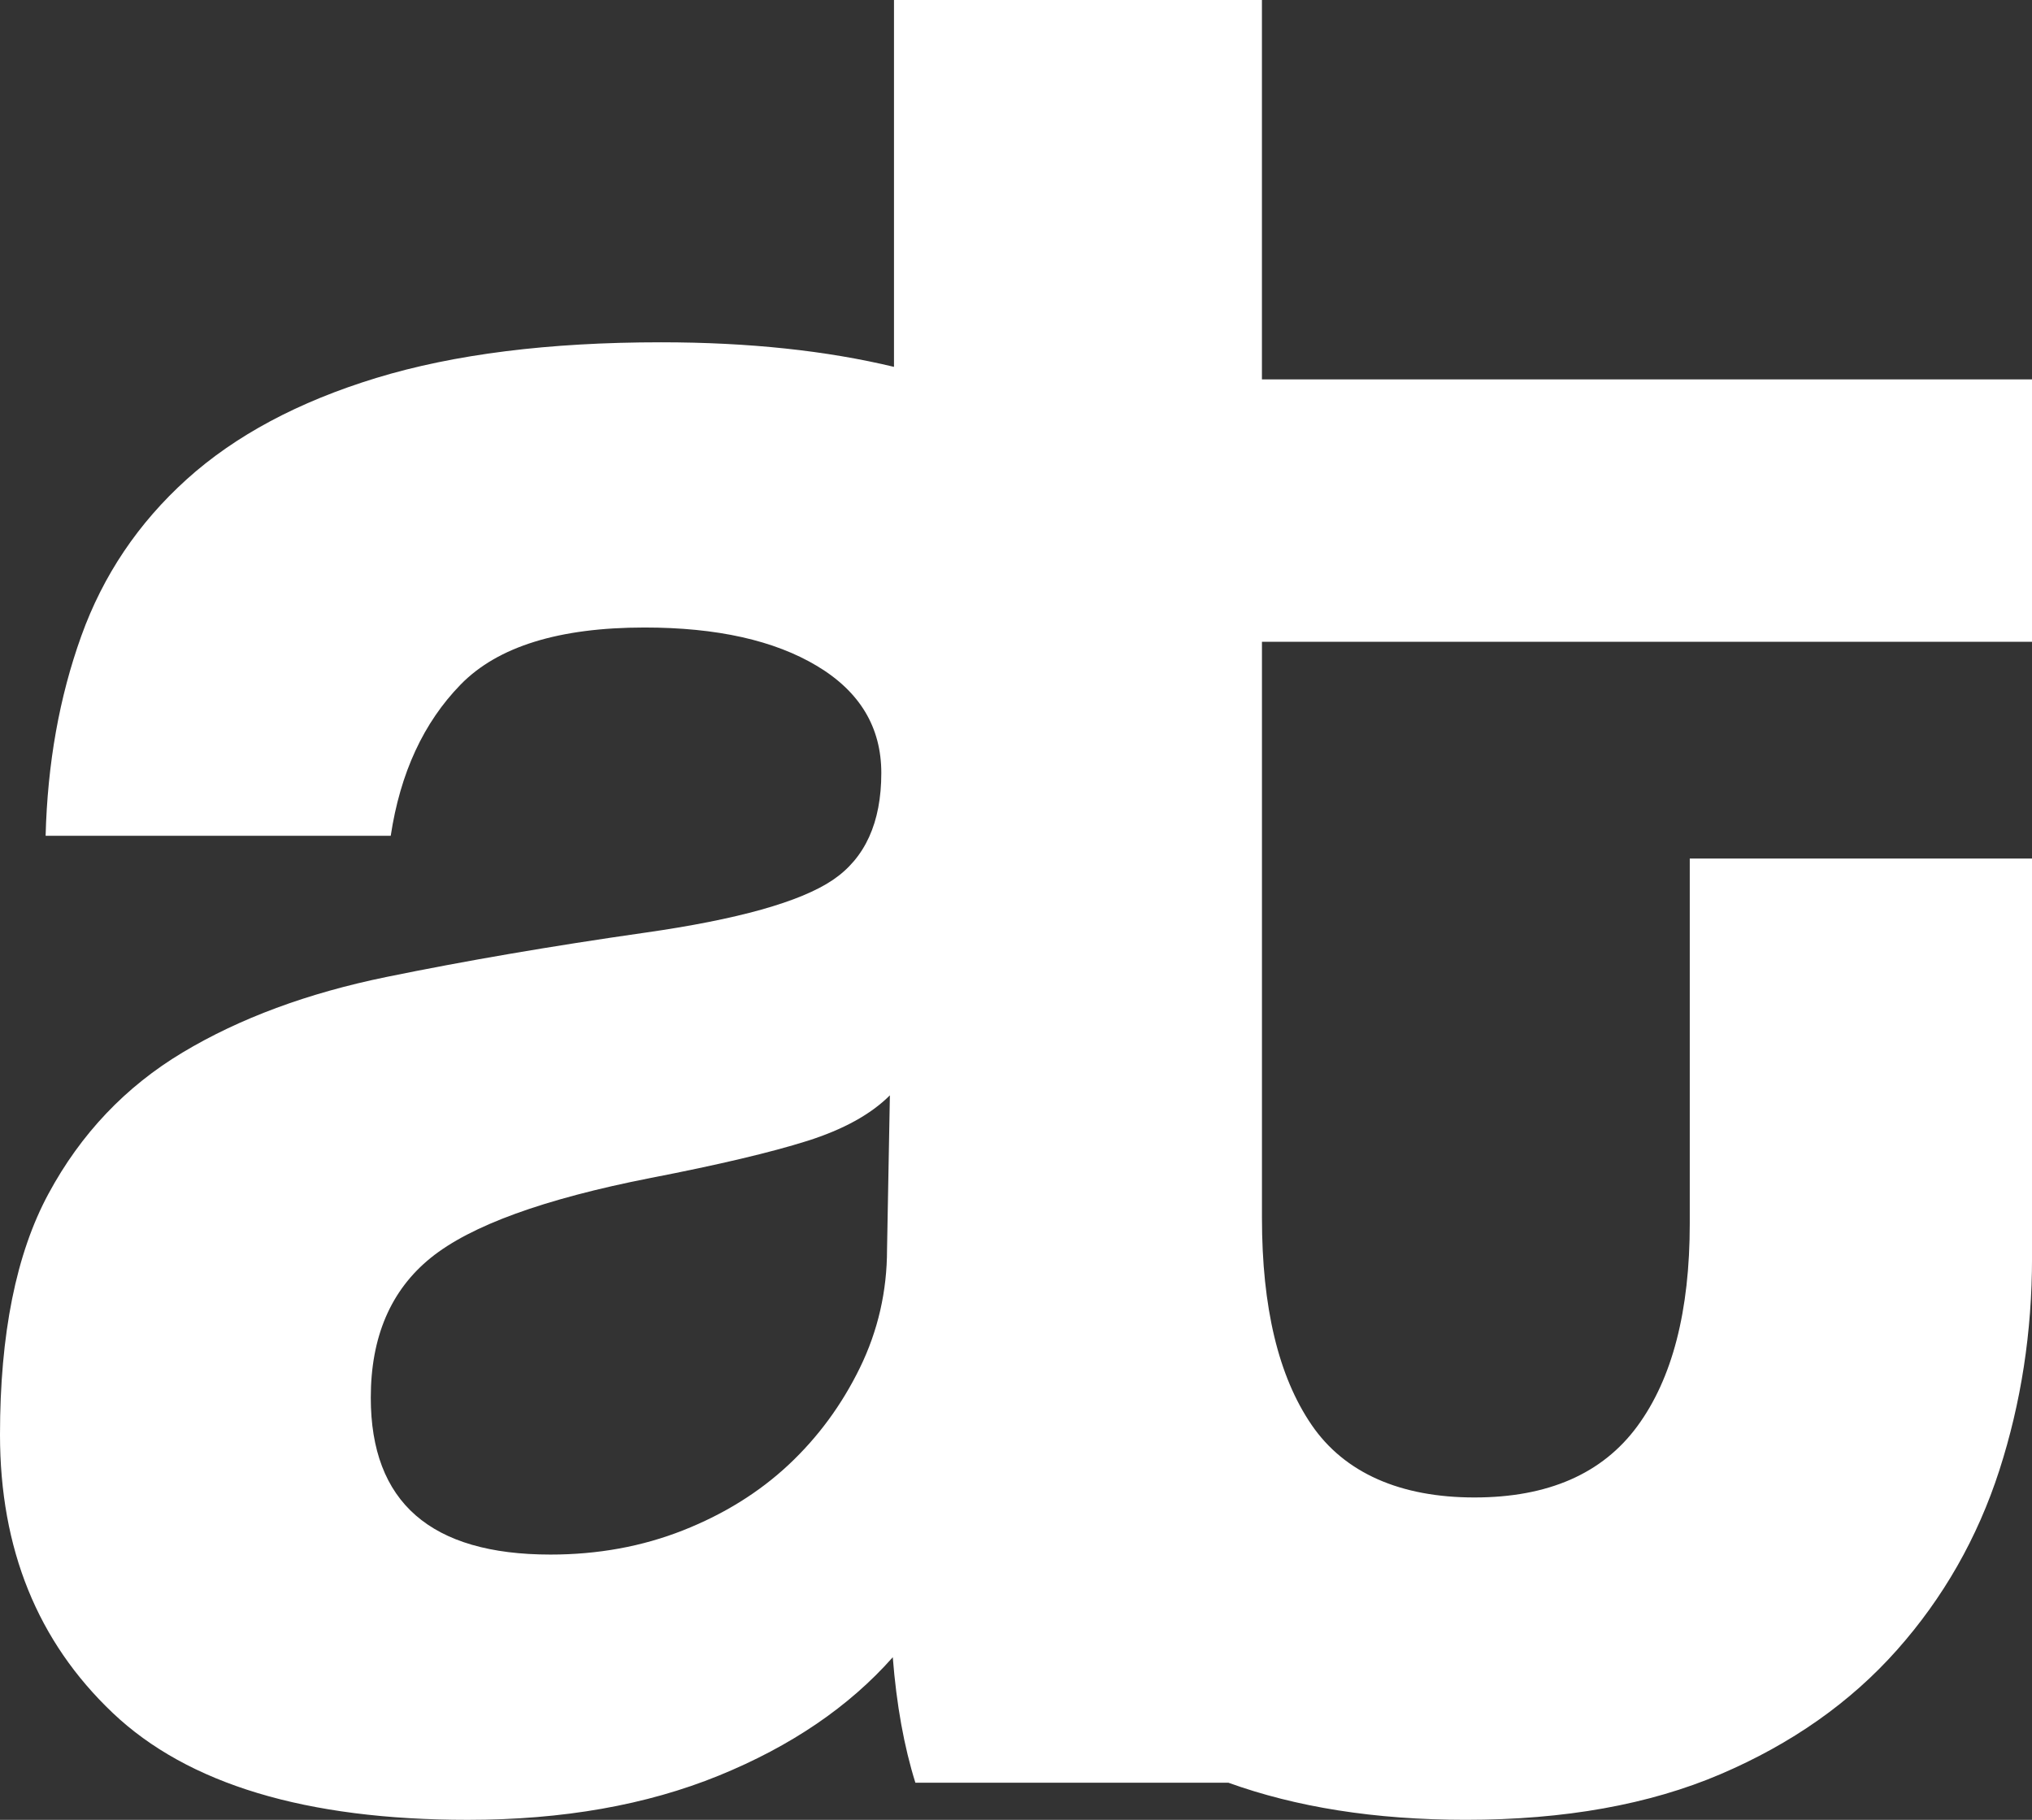 <?xml version="1.0" encoding="UTF-8"?>
<svg id="Layer_2" data-name="Layer 2" xmlns="http://www.w3.org/2000/svg" viewBox="0 0 698.89 625.87">
  <rect x="0" y="0" width="698.89" height="625.87" fill="#333333" stroke="none"/>
  <defs>
    <style>
      .cls-1 {
        fill: #fff;
      }
    </style>
  </defs>
  <g id="Layer_1-2" data-name="Layer 1">
    <path class="cls-1" d="M698.89,220.72v-90.25h-264.86V0h-126.55v126.17c-23.08-5.54-49.69-8.45-80.19-8.45-38.47,0-71.09,4.09-97.86,12.26-26.78,8.18-48.5,19.79-65.18,34.83-16.67,15.05-28.79,33.03-36.3,53.95-7.53,20.94-11.62,43.82-12.26,68.67h118.7c3.27-21.58,11.28-38.91,24.04-52,12.75-13.07,33.84-19.62,63.27-19.62,24.85,0,44.63,4.42,59.35,13.25,14.72,8.83,22.07,21.09,22.07,36.79,0,17.01-5.57,29.27-16.68,36.78-11.13,7.53-32.71,13.59-64.74,18.15-32.05,4.58-61.65,9.66-88.78,15.21-27.14,5.56-50.52,14.22-70.14,25.99-19.62,11.77-34.99,27.96-46.1,48.56C5.55,431.14,0,458.78,0,493.43c0,39.24,12.91,71.12,38.75,95.65,25.83,24.53,66.54,36.79,122.14,36.79,32.69,0,61.46-5.08,86.33-15.21,24.85-10.13,44.79-23.7,59.84-40.71,1.28,16.35,3.89,30.75,7.78,43.16h107.68c23.13,8.34,50.19,12.75,81.65,12.75,33.92,0,63.12-5.24,87.58-15.69,24.46-10.46,44.68-24.68,60.67-42.68,15.97-17.97,27.72-38.58,35.23-61.8,7.49-23.21,11.25-47.58,11.25-73.09v-137.34h-117.72v125.57c0,30.08-6.01,53.31-18.02,69.65-12.02,16.35-30.7,24.52-56.04,24.52s-44.67-8.34-56.04-25.01c-11.38-16.67-17.04-40.37-17.04-71.12v-198.16h264.86ZM305.09,429.67c0,14.39-3.11,27.96-9.32,40.71-6.23,12.75-14.4,23.88-24.52,33.36-10.15,9.49-22.25,17.01-36.3,22.56-14.07,5.56-29.28,8.34-45.62,8.34-41.2,0-61.8-17.98-61.8-53.96,0-20.92,6.86-36.94,20.6-48.07,13.73-11.11,38.9-20.26,75.54-27.47,23.54-4.56,41.52-8.83,53.95-12.75,12.41-3.92,21.9-9.15,28.45-15.69l-.98,52.98Z"/>
  </g>
</svg>
